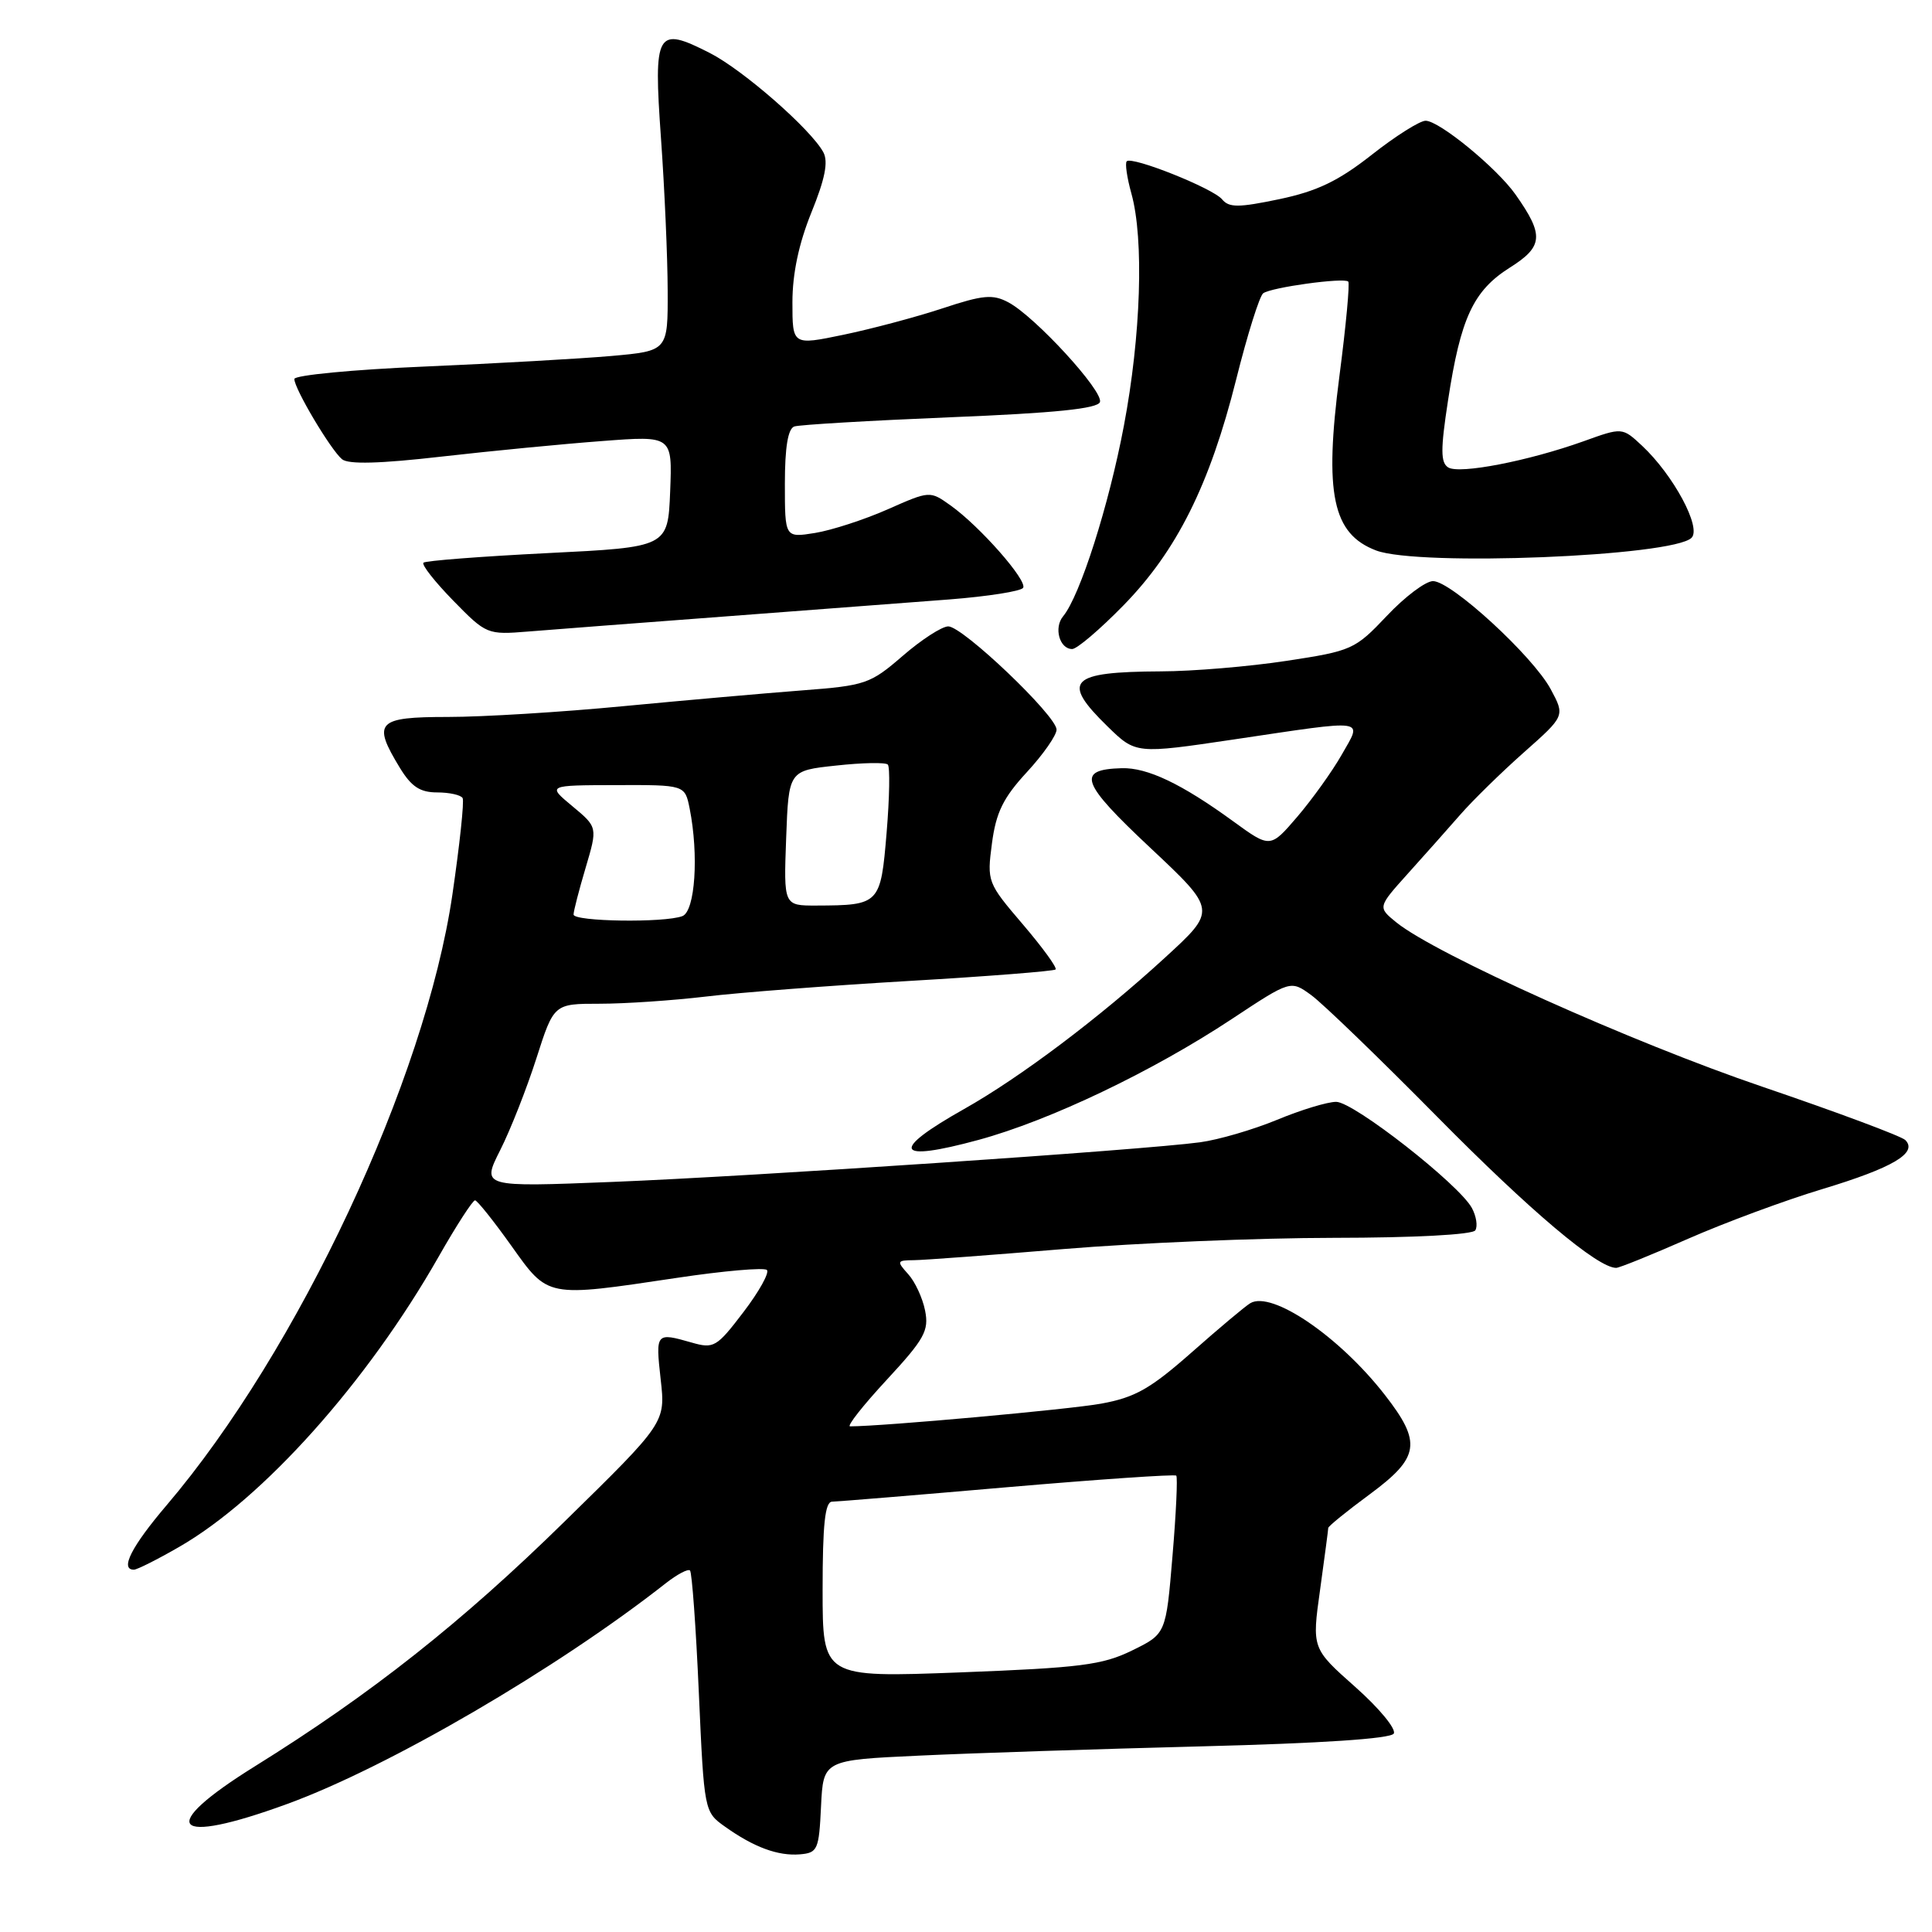 <?xml version="1.0" encoding="UTF-8" standalone="no"?>
<!DOCTYPE svg PUBLIC "-//W3C//DTD SVG 1.1//EN" "http://www.w3.org/Graphics/SVG/1.1/DTD/svg11.dtd" >
<svg xmlns="http://www.w3.org/2000/svg" xmlns:xlink="http://www.w3.org/1999/xlink" version="1.1" viewBox="0 0 256 256">
 <g >
 <path fill="currentColor"
d=" M 108.79 239.36 C 109.09 233.22 109.09 233.22 121.79 232.63 C 128.78 232.30 145.64 231.75 159.26 231.40 C 175.06 231.00 184.26 230.39 184.68 229.71 C 185.04 229.12 182.75 226.34 179.59 223.54 C 173.83 218.43 173.83 218.43 174.92 210.64 C 175.51 206.36 176.00 202.68 176.00 202.46 C 176.00 202.24 178.47 200.23 181.50 198.00 C 188.13 193.10 188.42 191.15 183.49 184.82 C 177.46 177.08 168.52 170.99 165.67 172.68 C 165.02 173.06 161.53 175.99 157.91 179.19 C 152.42 184.03 150.41 185.17 145.91 185.99 C 141.69 186.76 117.03 188.99 112.64 189.00 C 112.17 189.00 114.35 186.23 117.49 182.84 C 122.50 177.43 123.11 176.32 122.58 173.66 C 122.25 171.99 121.24 169.81 120.33 168.82 C 118.79 167.11 118.84 167.00 121.10 166.98 C 122.42 166.97 131.38 166.30 141.00 165.50 C 150.62 164.70 166.69 164.03 176.69 164.02 C 187.46 164.01 195.13 163.60 195.49 163.02 C 195.82 162.48 195.62 161.16 195.04 160.08 C 193.37 156.96 179.37 146.00 177.05 146.00 C 175.89 146.00 172.37 147.07 169.22 148.38 C 166.07 149.68 161.47 151.03 159.00 151.36 C 151.52 152.38 99.67 155.88 81.16 156.61 C 63.81 157.30 63.81 157.30 66.28 152.40 C 67.64 149.71 69.79 144.24 71.07 140.25 C 73.39 133.00 73.39 133.00 79.47 133.00 C 82.82 133.00 89.14 132.57 93.53 132.05 C 97.91 131.52 110.04 130.59 120.48 129.98 C 130.92 129.37 139.65 128.68 139.87 128.46 C 140.10 128.23 138.14 125.54 135.52 122.47 C 130.83 116.98 130.77 116.82 131.44 111.74 C 131.98 107.65 132.93 105.71 136.06 102.32 C 138.23 99.97 140.00 97.43 140.00 96.68 C 140.00 94.85 127.57 83.00 125.65 83.00 C 124.81 83.00 122.09 84.76 119.61 86.91 C 115.31 90.63 114.68 90.84 106.30 91.48 C 101.46 91.85 90.80 92.79 82.61 93.57 C 74.42 94.36 63.96 95.00 59.36 95.00 C 49.93 95.00 49.29 95.68 52.99 101.75 C 54.51 104.24 55.66 105.00 57.93 105.00 C 59.55 105.00 61.07 105.34 61.30 105.75 C 61.53 106.16 60.91 111.93 59.94 118.57 C 56.35 143.04 39.53 178.96 22.07 199.46 C 17.42 204.92 15.85 208.01 17.75 207.99 C 18.16 207.99 20.85 206.64 23.71 204.99 C 34.82 198.62 48.66 183.15 58.12 166.52 C 60.47 162.39 62.65 159.02 62.95 159.05 C 63.25 159.08 65.41 161.78 67.74 165.05 C 72.69 172.00 72.31 171.92 89.72 169.32 C 95.91 168.39 101.26 167.93 101.62 168.28 C 101.97 168.64 100.58 171.15 98.51 173.86 C 94.96 178.52 94.58 178.74 91.63 177.89 C 86.90 176.54 86.86 176.59 87.54 182.75 C 88.19 188.50 88.19 188.50 74.84 201.58 C 61.17 214.99 49.17 224.47 33.75 234.06 C 20.63 242.22 22.72 244.64 38.04 239.04 C 51.44 234.16 73.86 221.08 88.23 209.78 C 89.74 208.60 91.18 207.84 91.43 208.10 C 91.69 208.36 92.22 215.66 92.60 224.32 C 93.30 240.02 93.32 240.09 96.05 242.03 C 99.89 244.77 103.09 245.95 106.00 245.71 C 108.34 245.51 108.52 245.10 108.79 239.36 Z  M 223.71 164.13 C 228.54 162.01 236.55 159.04 241.50 157.55 C 250.80 154.74 254.16 152.76 252.46 151.06 C 251.93 150.54 243.40 147.36 233.50 143.99 C 216.24 138.12 190.23 126.44 185.02 122.22 C 182.55 120.21 182.55 120.21 186.52 115.79 C 188.71 113.36 191.85 109.83 193.50 107.94 C 195.15 106.05 198.95 102.33 201.94 99.68 C 207.38 94.86 207.38 94.86 205.47 91.31 C 203.11 86.93 192.30 77.00 189.88 77.00 C 188.91 77.00 186.15 79.07 183.76 81.61 C 179.54 86.07 179.13 86.25 170.45 87.57 C 165.53 88.32 158.05 88.95 153.83 88.96 C 141.70 89.02 140.55 90.20 146.75 96.25 C 150.50 99.91 150.50 99.91 163.50 97.98 C 181.47 95.31 180.53 95.17 177.78 100.01 C 176.53 102.21 173.88 105.90 171.91 108.21 C 168.32 112.40 168.32 112.40 163.41 108.83 C 156.58 103.86 152.03 101.69 148.63 101.79 C 142.58 101.96 143.19 103.68 152.40 112.32 C 161.23 120.61 161.23 120.61 154.36 126.90 C 145.71 134.84 135.17 142.77 127.75 146.95 C 117.85 152.53 118.56 154.06 129.67 151.04 C 139.11 148.47 152.71 141.98 163.26 135.00 C 171.02 129.87 171.02 129.87 173.76 131.87 C 175.27 132.97 182.80 140.24 190.50 148.04 C 202.76 160.46 211.69 168.00 214.15 168.00 C 214.57 168.00 218.87 166.26 223.71 164.13 Z  M 148.85 80.23 C 155.93 73.00 160.30 64.23 163.80 50.28 C 165.28 44.35 166.90 39.21 167.38 38.86 C 168.47 38.07 178.08 36.75 178.65 37.31 C 178.87 37.54 178.35 43.17 177.48 49.83 C 175.45 65.45 176.56 70.74 182.34 72.94 C 187.97 75.08 221.67 73.73 224.14 71.26 C 225.48 69.92 221.74 62.95 217.58 59.06 C 214.96 56.62 214.96 56.62 209.83 58.47 C 202.54 61.08 193.39 62.86 191.90 61.94 C 190.88 61.31 190.87 59.57 191.87 53.07 C 193.54 42.12 195.22 38.52 200.06 35.46 C 204.50 32.66 204.62 31.17 200.82 25.78 C 198.35 22.27 190.71 16.00 188.90 16.00 C 188.13 16.00 184.91 18.03 181.75 20.52 C 177.32 24.00 174.51 25.34 169.52 26.39 C 164.11 27.52 162.85 27.53 161.93 26.41 C 160.70 24.94 150.00 20.67 149.30 21.37 C 149.05 21.61 149.33 23.54 149.92 25.66 C 151.60 31.70 151.18 44.51 148.92 56.42 C 146.92 67.02 143.10 78.97 140.87 81.66 C 139.61 83.17 140.39 86.00 142.07 86.00 C 142.70 86.00 145.75 83.40 148.85 80.23 Z  M 96.00 81.69 C 107.28 80.84 120.68 79.82 125.78 79.43 C 130.89 79.03 135.29 78.34 135.57 77.89 C 136.16 76.93 129.83 69.73 125.95 66.97 C 123.21 65.02 123.21 65.02 117.60 67.50 C 114.52 68.86 110.20 70.26 108.00 70.62 C 104.00 71.26 104.00 71.26 104.00 64.10 C 104.00 59.26 104.41 56.80 105.25 56.51 C 105.94 56.28 115.24 55.73 125.92 55.29 C 139.80 54.73 145.46 54.15 145.75 53.27 C 146.22 51.83 137.17 41.96 133.63 40.07 C 131.55 38.96 130.28 39.07 124.85 40.87 C 121.36 42.02 115.46 43.59 111.75 44.36 C 105.00 45.76 105.00 45.76 105.00 40.05 C 105.00 36.26 105.85 32.26 107.52 28.14 C 109.32 23.71 109.77 21.44 109.10 20.18 C 107.47 17.15 98.48 9.28 94.05 7.02 C 86.98 3.42 86.58 4.12 87.58 18.27 C 88.06 25.00 88.46 34.10 88.47 38.50 C 88.50 46.50 88.50 46.50 81.00 47.17 C 76.88 47.53 65.74 48.16 56.25 48.57 C 46.76 48.97 39.00 49.72 39.00 50.22 C 39.00 51.50 43.82 59.61 45.32 60.85 C 46.16 61.55 50.34 61.44 58.52 60.50 C 65.11 59.75 74.68 58.82 79.80 58.44 C 89.09 57.73 89.09 57.73 88.80 65.12 C 88.50 72.50 88.50 72.50 72.54 73.29 C 63.77 73.73 56.37 74.30 56.11 74.56 C 55.84 74.83 57.62 77.09 60.06 79.59 C 64.44 84.07 64.57 84.12 70.00 83.68 C 73.03 83.43 84.72 82.54 96.00 81.69 Z  M 109.00 210.65 C 109.00 202.01 109.32 199.00 110.25 198.98 C 110.94 198.97 121.40 198.11 133.50 197.06 C 145.60 196.02 155.66 195.33 155.86 195.53 C 156.06 195.73 155.84 200.53 155.36 206.19 C 154.50 216.50 154.50 216.50 150.00 218.70 C 146.08 220.62 143.17 220.99 127.25 221.60 C 109.00 222.29 109.00 222.29 109.00 210.65 Z  M 76.00 121.18 C 76.00 120.73 76.72 117.94 77.60 114.98 C 79.19 109.61 79.19 109.61 75.85 106.83 C 72.50 104.05 72.50 104.05 81.62 104.03 C 90.75 104.00 90.75 104.00 91.38 107.12 C 92.61 113.29 92.11 120.74 90.42 121.39 C 88.05 122.30 76.00 122.12 76.00 121.18 Z  M 104.17 111.06 C 104.50 102.11 104.50 102.11 110.80 101.44 C 114.26 101.06 117.34 101.00 117.64 101.31 C 117.94 101.61 117.87 105.68 117.48 110.34 C 116.69 119.83 116.57 119.96 108.17 119.99 C 103.84 120.00 103.84 120.00 104.17 111.06 Z "/>
</g>
</svg>